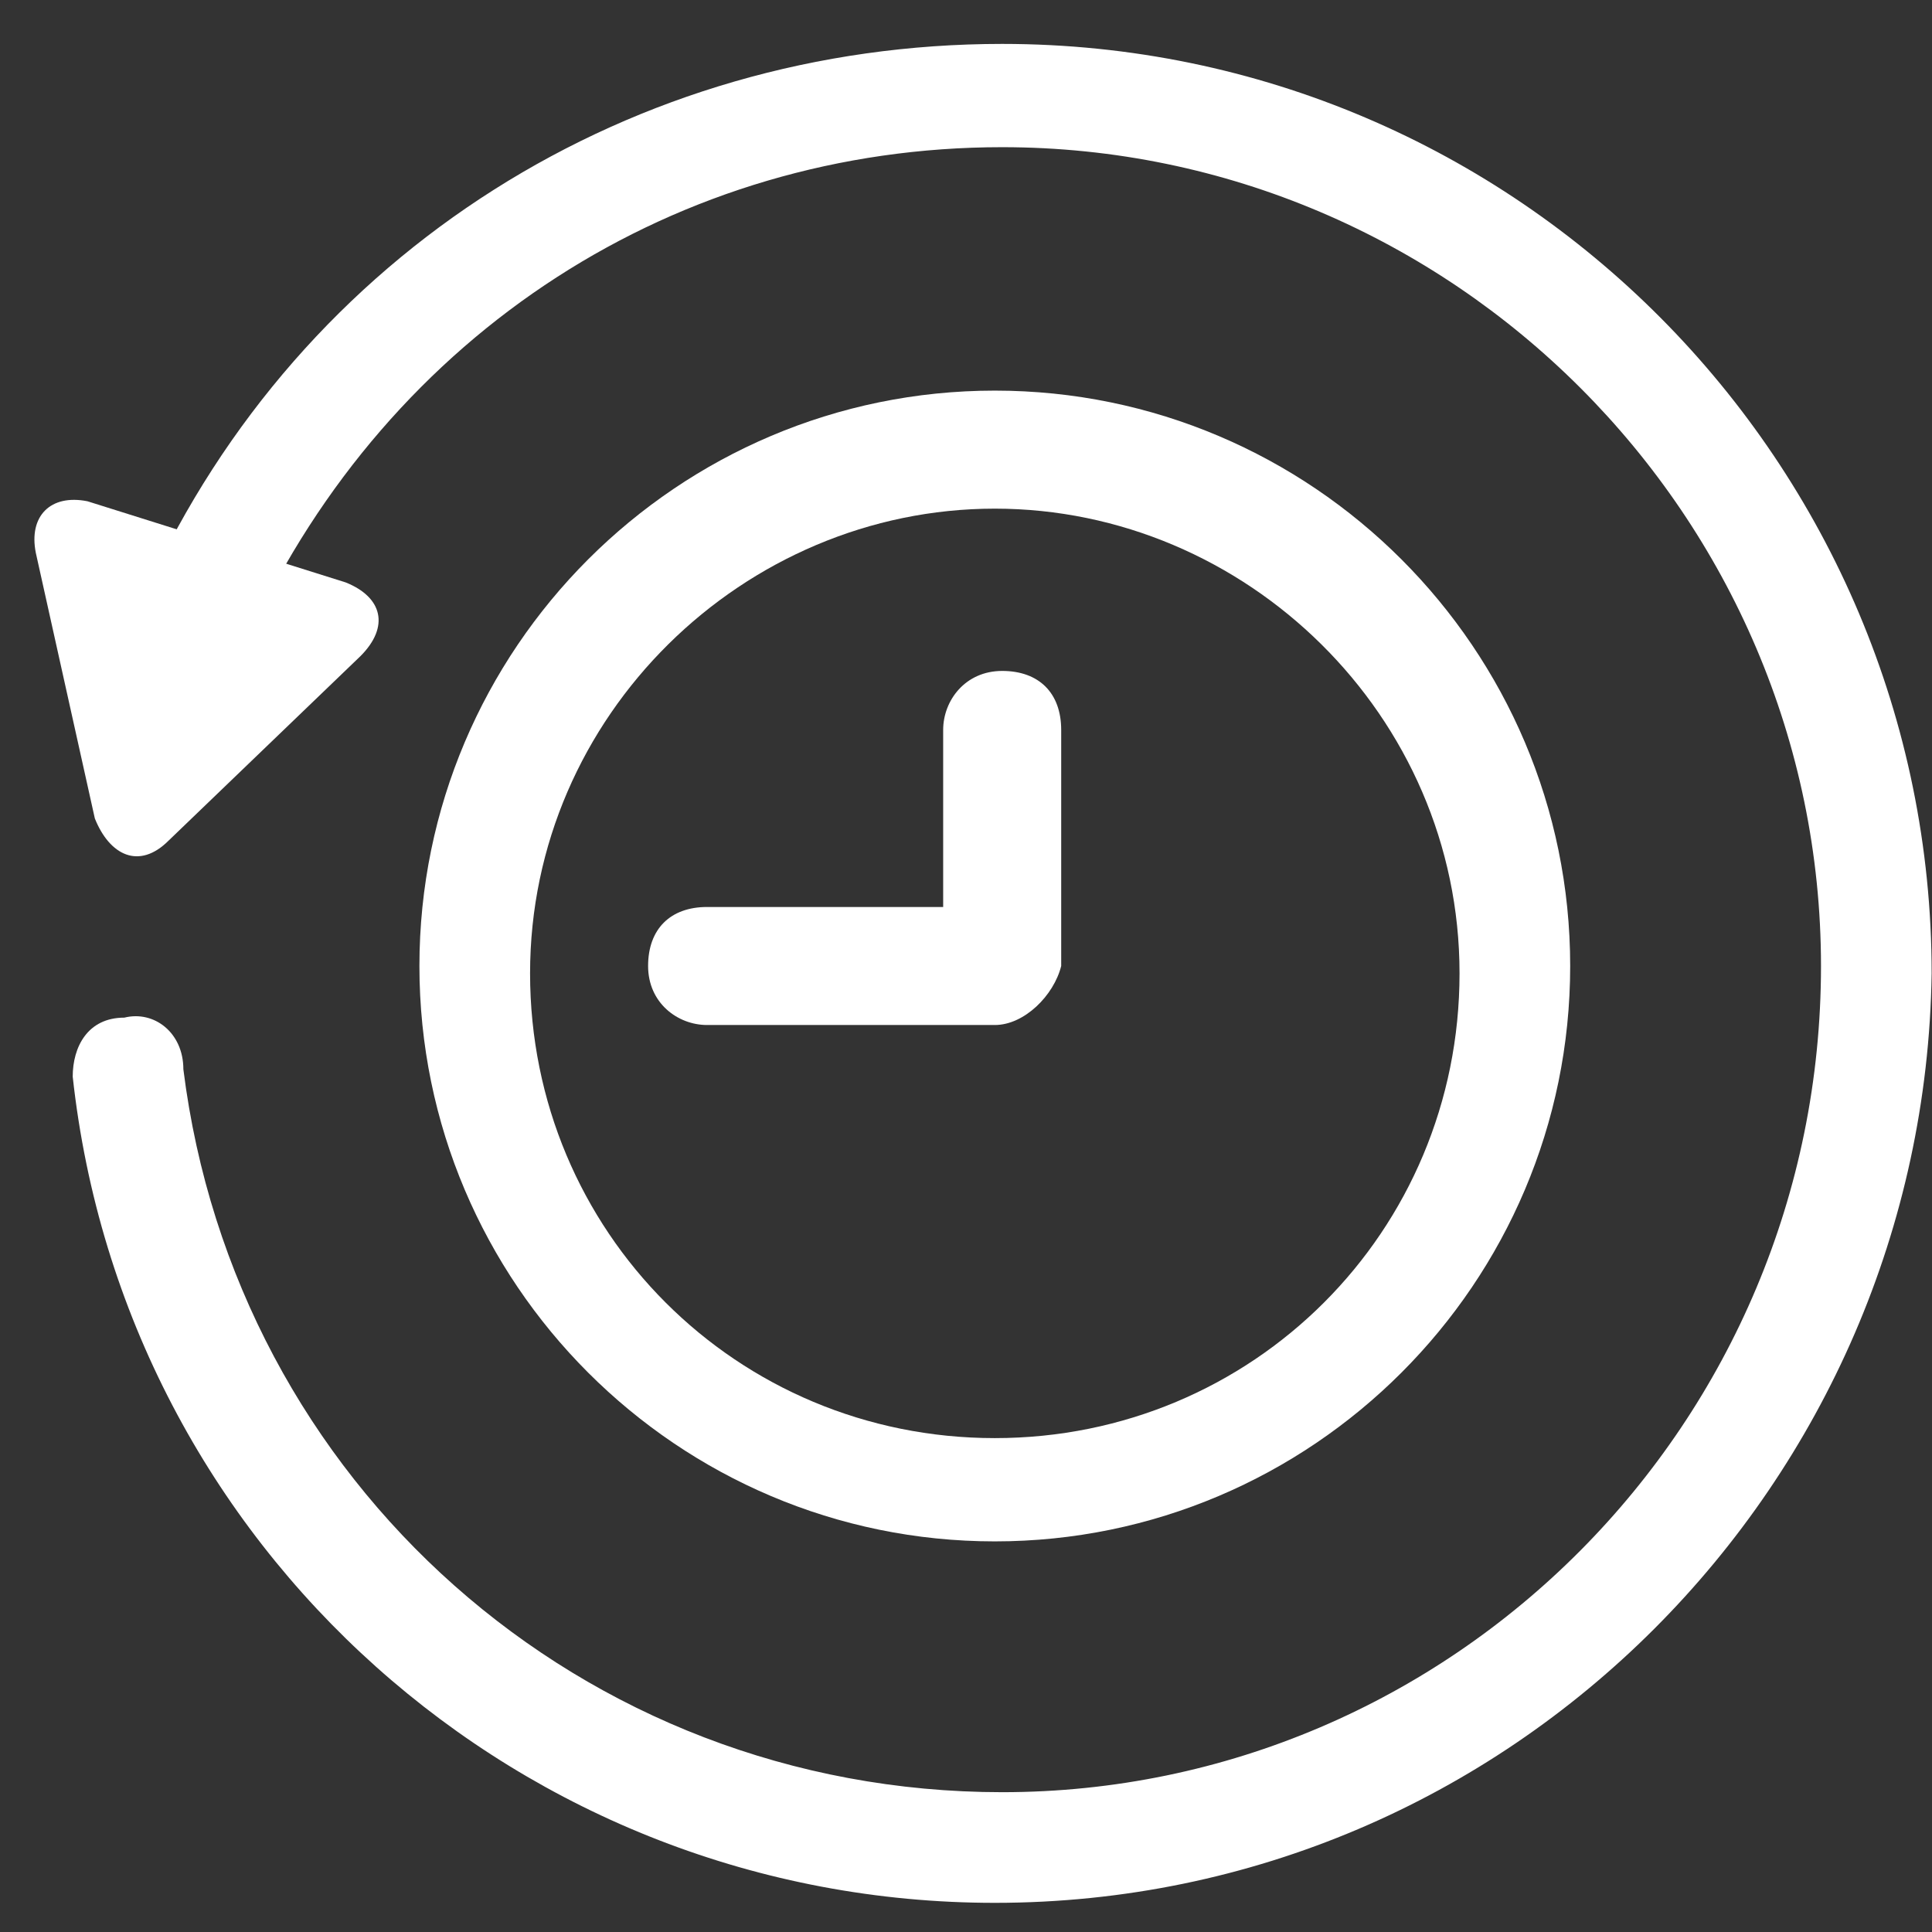 <svg width="22" height="22" viewBox="0 0 22 22" fill="none" xmlns="http://www.w3.org/2000/svg">
<rect x="0" y="0" width="22" height="22" fill="#333333" stroke="none"/>
<path d="M11.328 17.552C7.716 17.552 4.776 14.612 4.776 11C4.776 7.388 7.716 4.448 11.328 4.448C14.94 4.448 17.88 7.388 17.88 11C17.88 14.612 14.94 17.552 11.328 17.552ZM11.328 5.792C8.472 5.792 6.036 8.144 6.036 11.084C6.036 14.024 8.388 16.376 11.328 16.376C14.268 16.376 16.62 14.024 16.62 11.084C16.62 8.144 14.184 5.792 11.328 5.792Z" fill="white"/>
<path d="M11.328 21.668C5.952 21.668 1.416 17.636 0.828 12.26C0.828 11.924 0.996 11.588 1.416 11.588C1.752 11.504 2.088 11.756 2.088 12.176C2.676 16.88 6.624 20.408 11.412 20.408C16.536 20.408 20.736 16.208 20.736 11C20.736 5.876 16.536 1.676 11.412 1.676C7.716 1.676 4.44 3.776 2.844 7.22C2.676 7.556 2.34 7.64 2.004 7.556C1.668 7.388 1.584 7.052 1.668 6.716C3.432 2.852 7.212 0.5 11.412 0.5C17.292 0.5 21.996 5.288 21.996 11.084C21.912 16.88 17.208 21.668 11.328 21.668Z" fill="white"/>
<path d="M3.936 6.632C4.356 6.8 4.44 7.136 4.104 7.472L1.92 9.572C1.584 9.908 1.248 9.74 1.08 9.32L0.408 6.296C0.324 5.876 0.576 5.624 0.996 5.708L3.936 6.632Z" fill="white"/>
<path d="M11.328 11.672H8.052C7.716 11.672 7.38 11.42 7.38 11C7.38 10.58 7.632 10.328 8.052 10.328H10.74V8.312C10.74 7.976 10.992 7.64 11.412 7.64C11.832 7.64 12.084 7.892 12.084 8.312V11C12 11.336 11.664 11.672 11.328 11.672Z" fill="white"/>
</svg>
